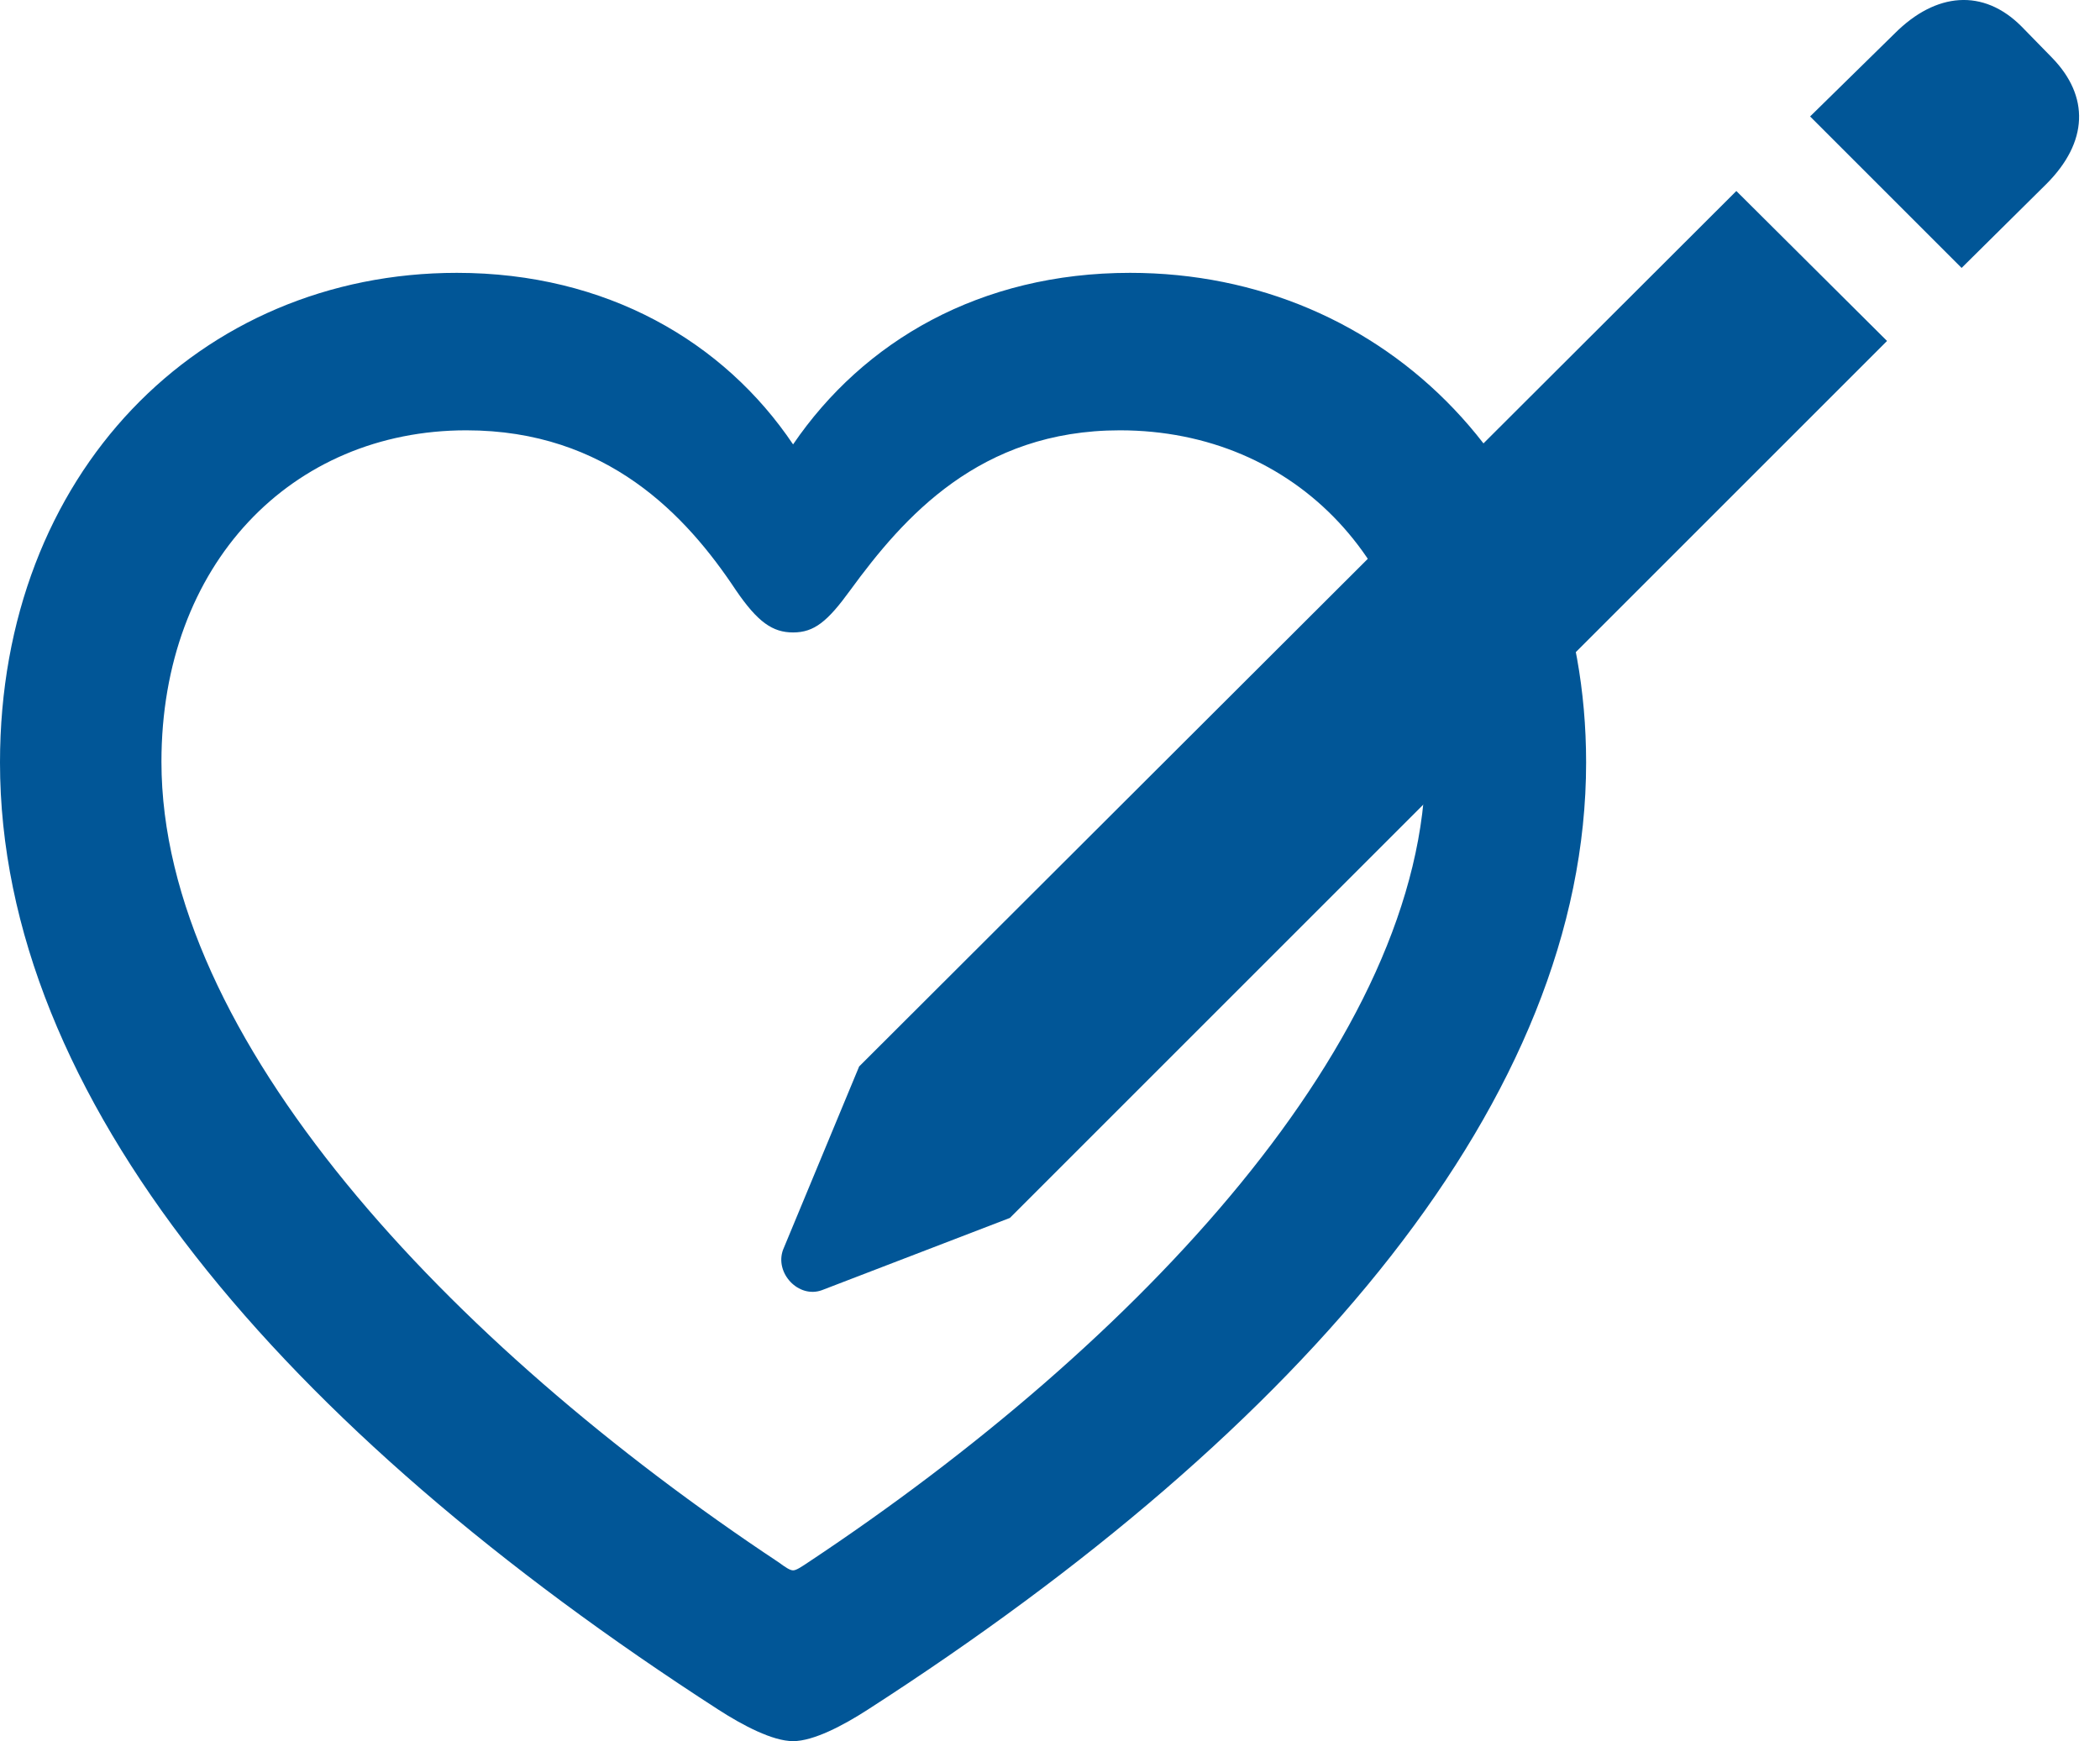<svg width="41" height="34" viewBox="0 0 41 34" fill="none" xmlns="http://www.w3.org/2000/svg">
    <g clip-path="url(#clip0_4047_149)">
        <path
            d="M0 14.89C0 21.423 5.493 27.88 14.03 33.388C14.505 33.694 15.086 34 15.484 34C15.882 34 16.463 33.694 16.937 33.388C25.49 27.88 30.967 21.423 30.967 14.89C30.967 9.244 27.066 5.328 22.063 5.328C19.14 5.328 16.861 6.659 15.484 8.678C14.137 6.674 11.842 5.328 8.92 5.328C3.901 5.328 0 9.244 0 14.89ZM3.152 14.875C3.152 11.019 5.692 8.403 9.104 8.403C11.858 8.403 13.403 10.071 14.367 11.524C14.795 12.151 15.086 12.35 15.484 12.35C15.897 12.35 16.157 12.136 16.601 11.524C17.641 10.101 19.125 8.403 21.864 8.403C25.291 8.403 27.831 11.019 27.831 14.875C27.831 20.26 22.231 26.228 15.774 30.512C15.637 30.603 15.545 30.665 15.484 30.665C15.423 30.665 15.331 30.603 15.208 30.512C8.752 26.228 3.152 20.26 3.152 14.875Z"
            fill="#015697" />
        <path
            d="M38.298 5.232L39.952 3.594C40.771 2.775 40.801 1.88 40.058 1.121L39.466 0.515C38.723 -0.229 37.798 -0.153 36.994 0.651L35.34 2.274L38.298 5.232ZM19.717 23.783L36.842 6.658L33.9 3.73L16.774 20.825L15.288 24.405C15.121 24.86 15.591 25.36 16.046 25.194L19.717 23.783Z"
            fill="#015697" />
    </g>
    <defs>
        <clipPath id="clip0_4047_149">
            <rect width="40.592" height="34" fill="white" />
        </clipPath>
    </defs>
</svg>
